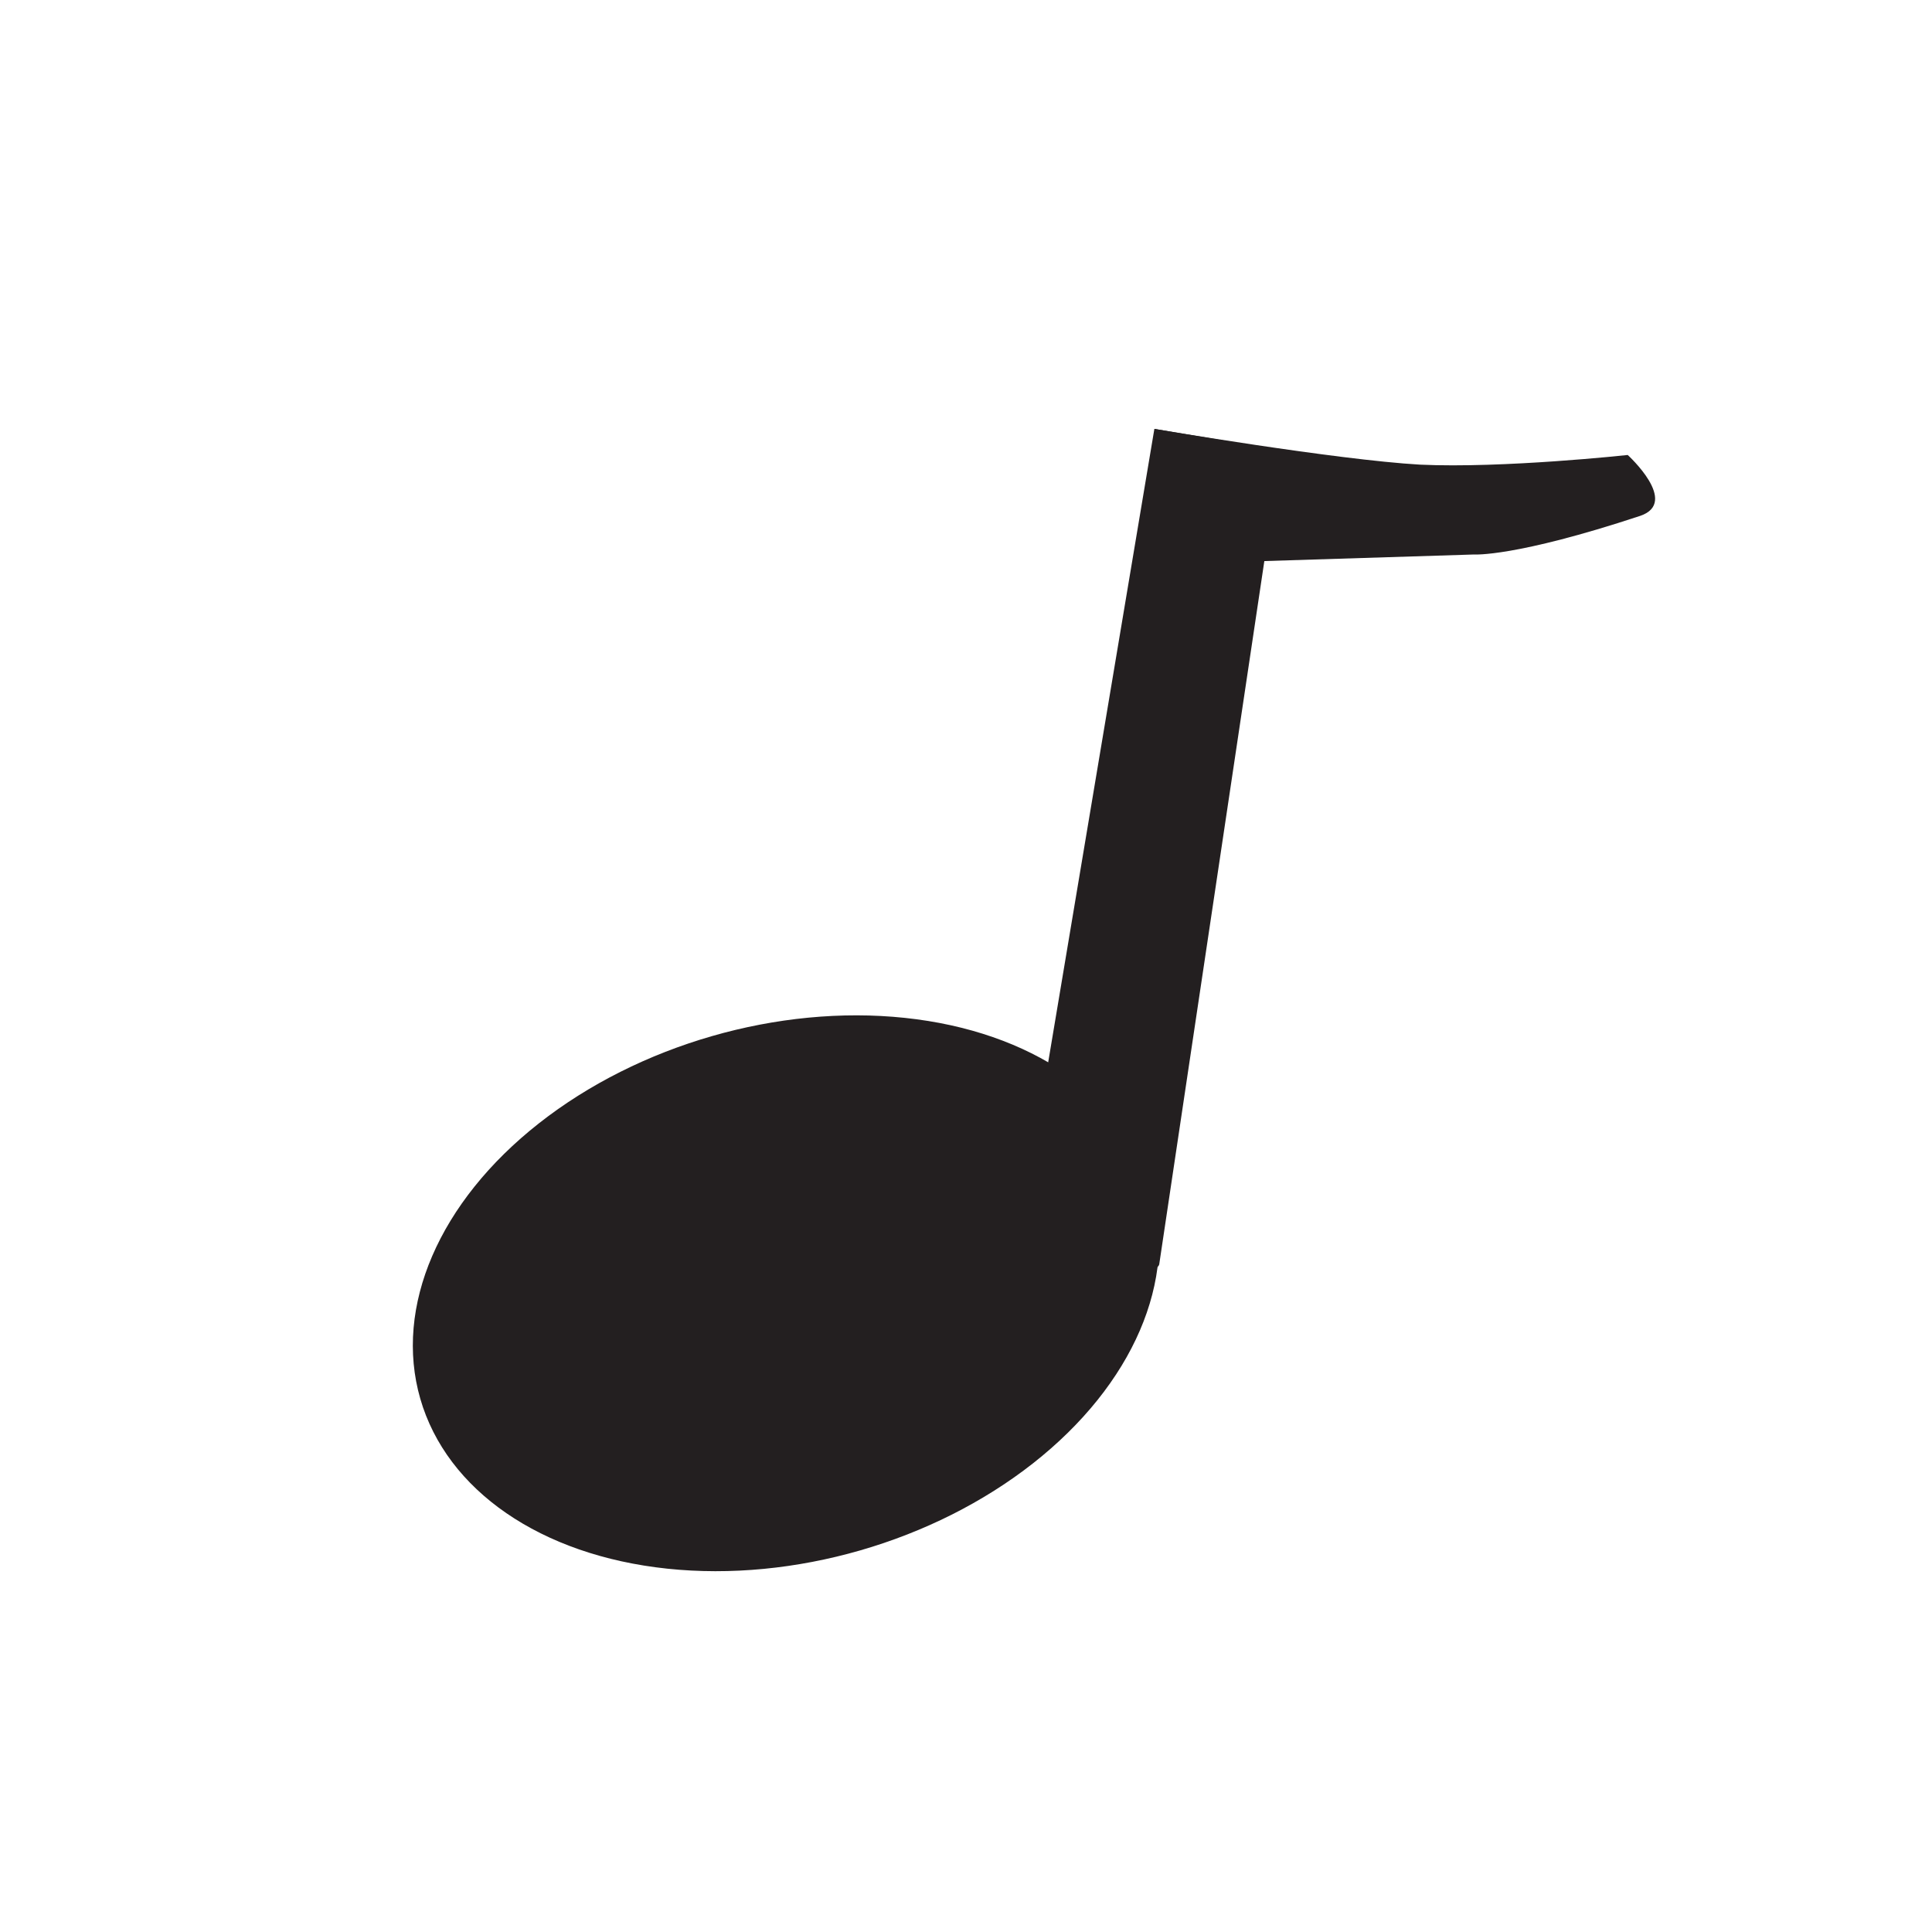 <?xml version="1.0" encoding="utf-8"?>
<!-- Generator: Adobe Illustrator 24.3.0, SVG Export Plug-In . SVG Version: 6.00 Build 0)  -->
<svg version="1.1" xmlns="http://www.w3.org/2000/svg" xmlns:xlink="http://www.w3.org/1999/xlink" x="0px" y="0px"
	 viewBox="0 0 200 200" style="enable-background:new 0 0 200 200;" xml:space="preserve">
<style type="text/css">
	.st0{fill:#231F20;}
</style>
<g id="Layer_1">
	
		<ellipse transform="matrix(0.961 -0.277 0.277 0.961 -33.918 27.845)" class="st0" cx="81.4" cy="133.8" rx="39.4" ry="27.7"/>
</g>
<g id="Layer_2">
	<path class="st0" d="M132.6,46.6l-13.1-2.2l-14.3,85.3l11.9,2c0.7,0.1,2.7-0.1,2.9-0.8L132.6,46.6z"/>
</g>
<g id="Layer_3">
	<path class="st0" d="M119.5,44.4c0,0,18.8,3.2,27.5,3.7c8.6,0.4,21.5-1,21.5-1s5.4,4.9,1.3,6.3c-13,4.3-17.2,4-17.2,4l-25.5,0.8
		L119.5,44.4z"/>
</g>
</svg>

